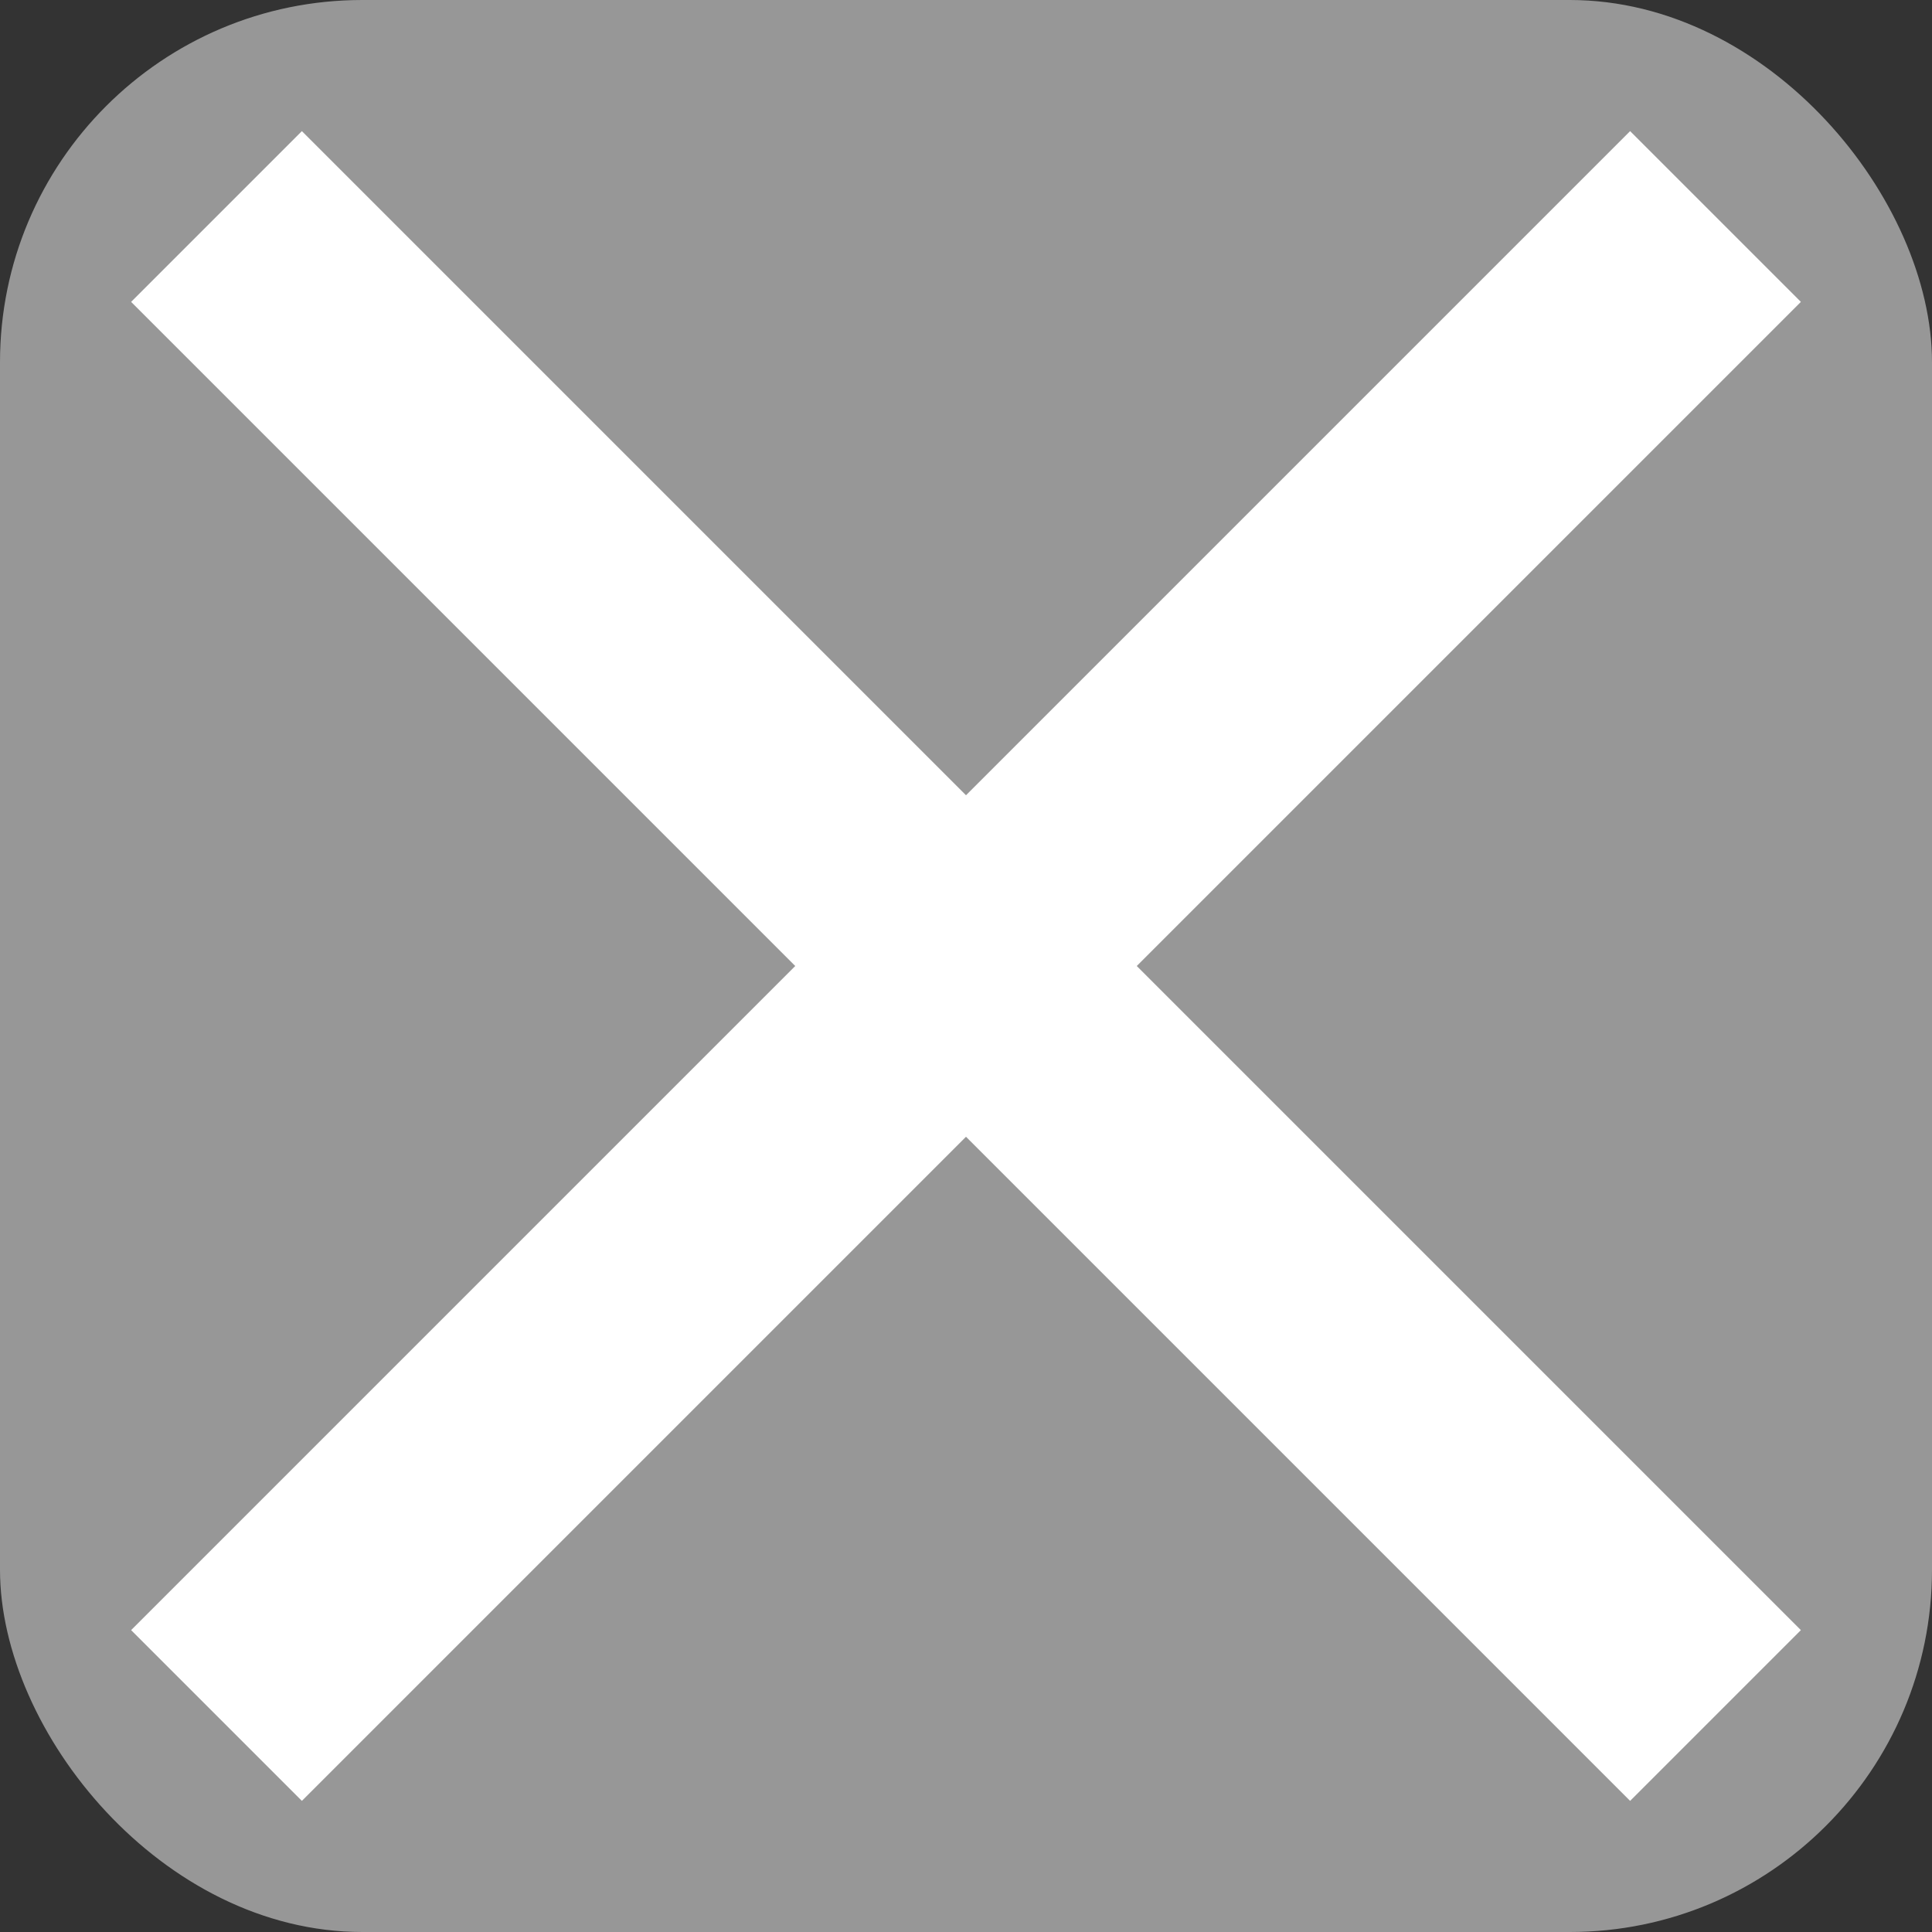 <?xml version="1.0" encoding="UTF-8" standalone="no"?>
<svg width="16px" height="16px" viewBox="0 0 16 16" version="1.1" xmlns="http://www.w3.org/2000/svg" xmlns:xlink="http://www.w3.org/1999/xlink">
    <rect x="0" y="0" width="16" height="16" fill="#333333" stroke="none"/>
    <!-- Generator: Sketch 41.2 (35397) - http://www.bohemiancoding.com/sketch -->
    <title>05 Agree/ Cross to cancel</title>
    <desc>Created with Sketch.</desc>
    <defs></defs>
    <g id="Symbols" stroke="none" stroke-width="1" fill="none" fill-rule="evenodd">
        <g id="05-Agree/-Cross-to-cancel">
            <rect id="Rectangle-19" fill="#979797" x="0" y="0" width="16" height="16" rx="3"></rect>
            <polygon id="Line" fill="#FFFFFF" points="1.086 2.5 13.5 14.914 14.914 13.5 2.5 1.086"></polygon>
            <polygon id="Line" fill="#FFFFFF" points="13.5 1.086 1.086 13.5 2.5 14.914 14.914 2.5"></polygon>
        </g>
    </g>
</svg>